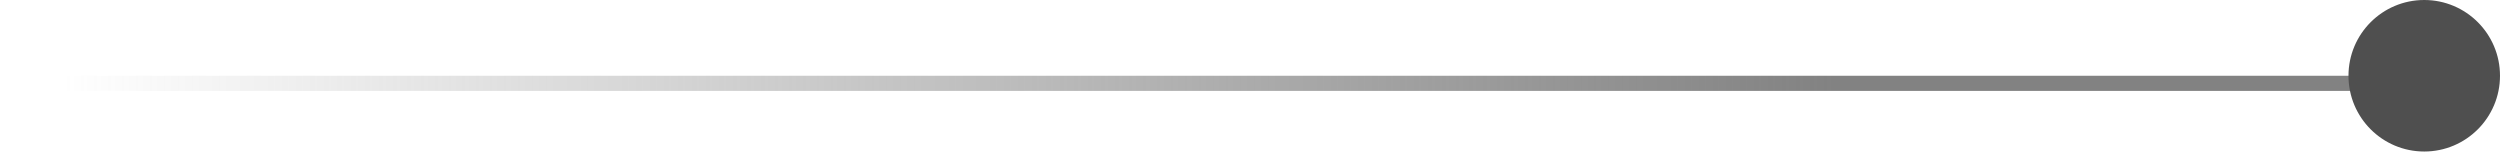 <svg width="165" height="10" viewBox="0 0 165 10" fill="none" xmlns="http://www.w3.org/2000/svg">
<line x1="4.37114e-08" y1="5.5" x2="160" y2="5.5" stroke="url(#paint0_linear)"/>
<circle cx="160" cy="5" r="5" fill="#4F4F4F"/>
<defs>
<linearGradient id="paint0_linear" x1="121.043" y1="6" x2="4.174" y2="6" gradientUnits="userSpaceOnUse">
<stop stop-color="#828282"/>
<stop offset="1" stop-color="#828282" stop-opacity="0"/>
</linearGradient>
</defs>
</svg>
